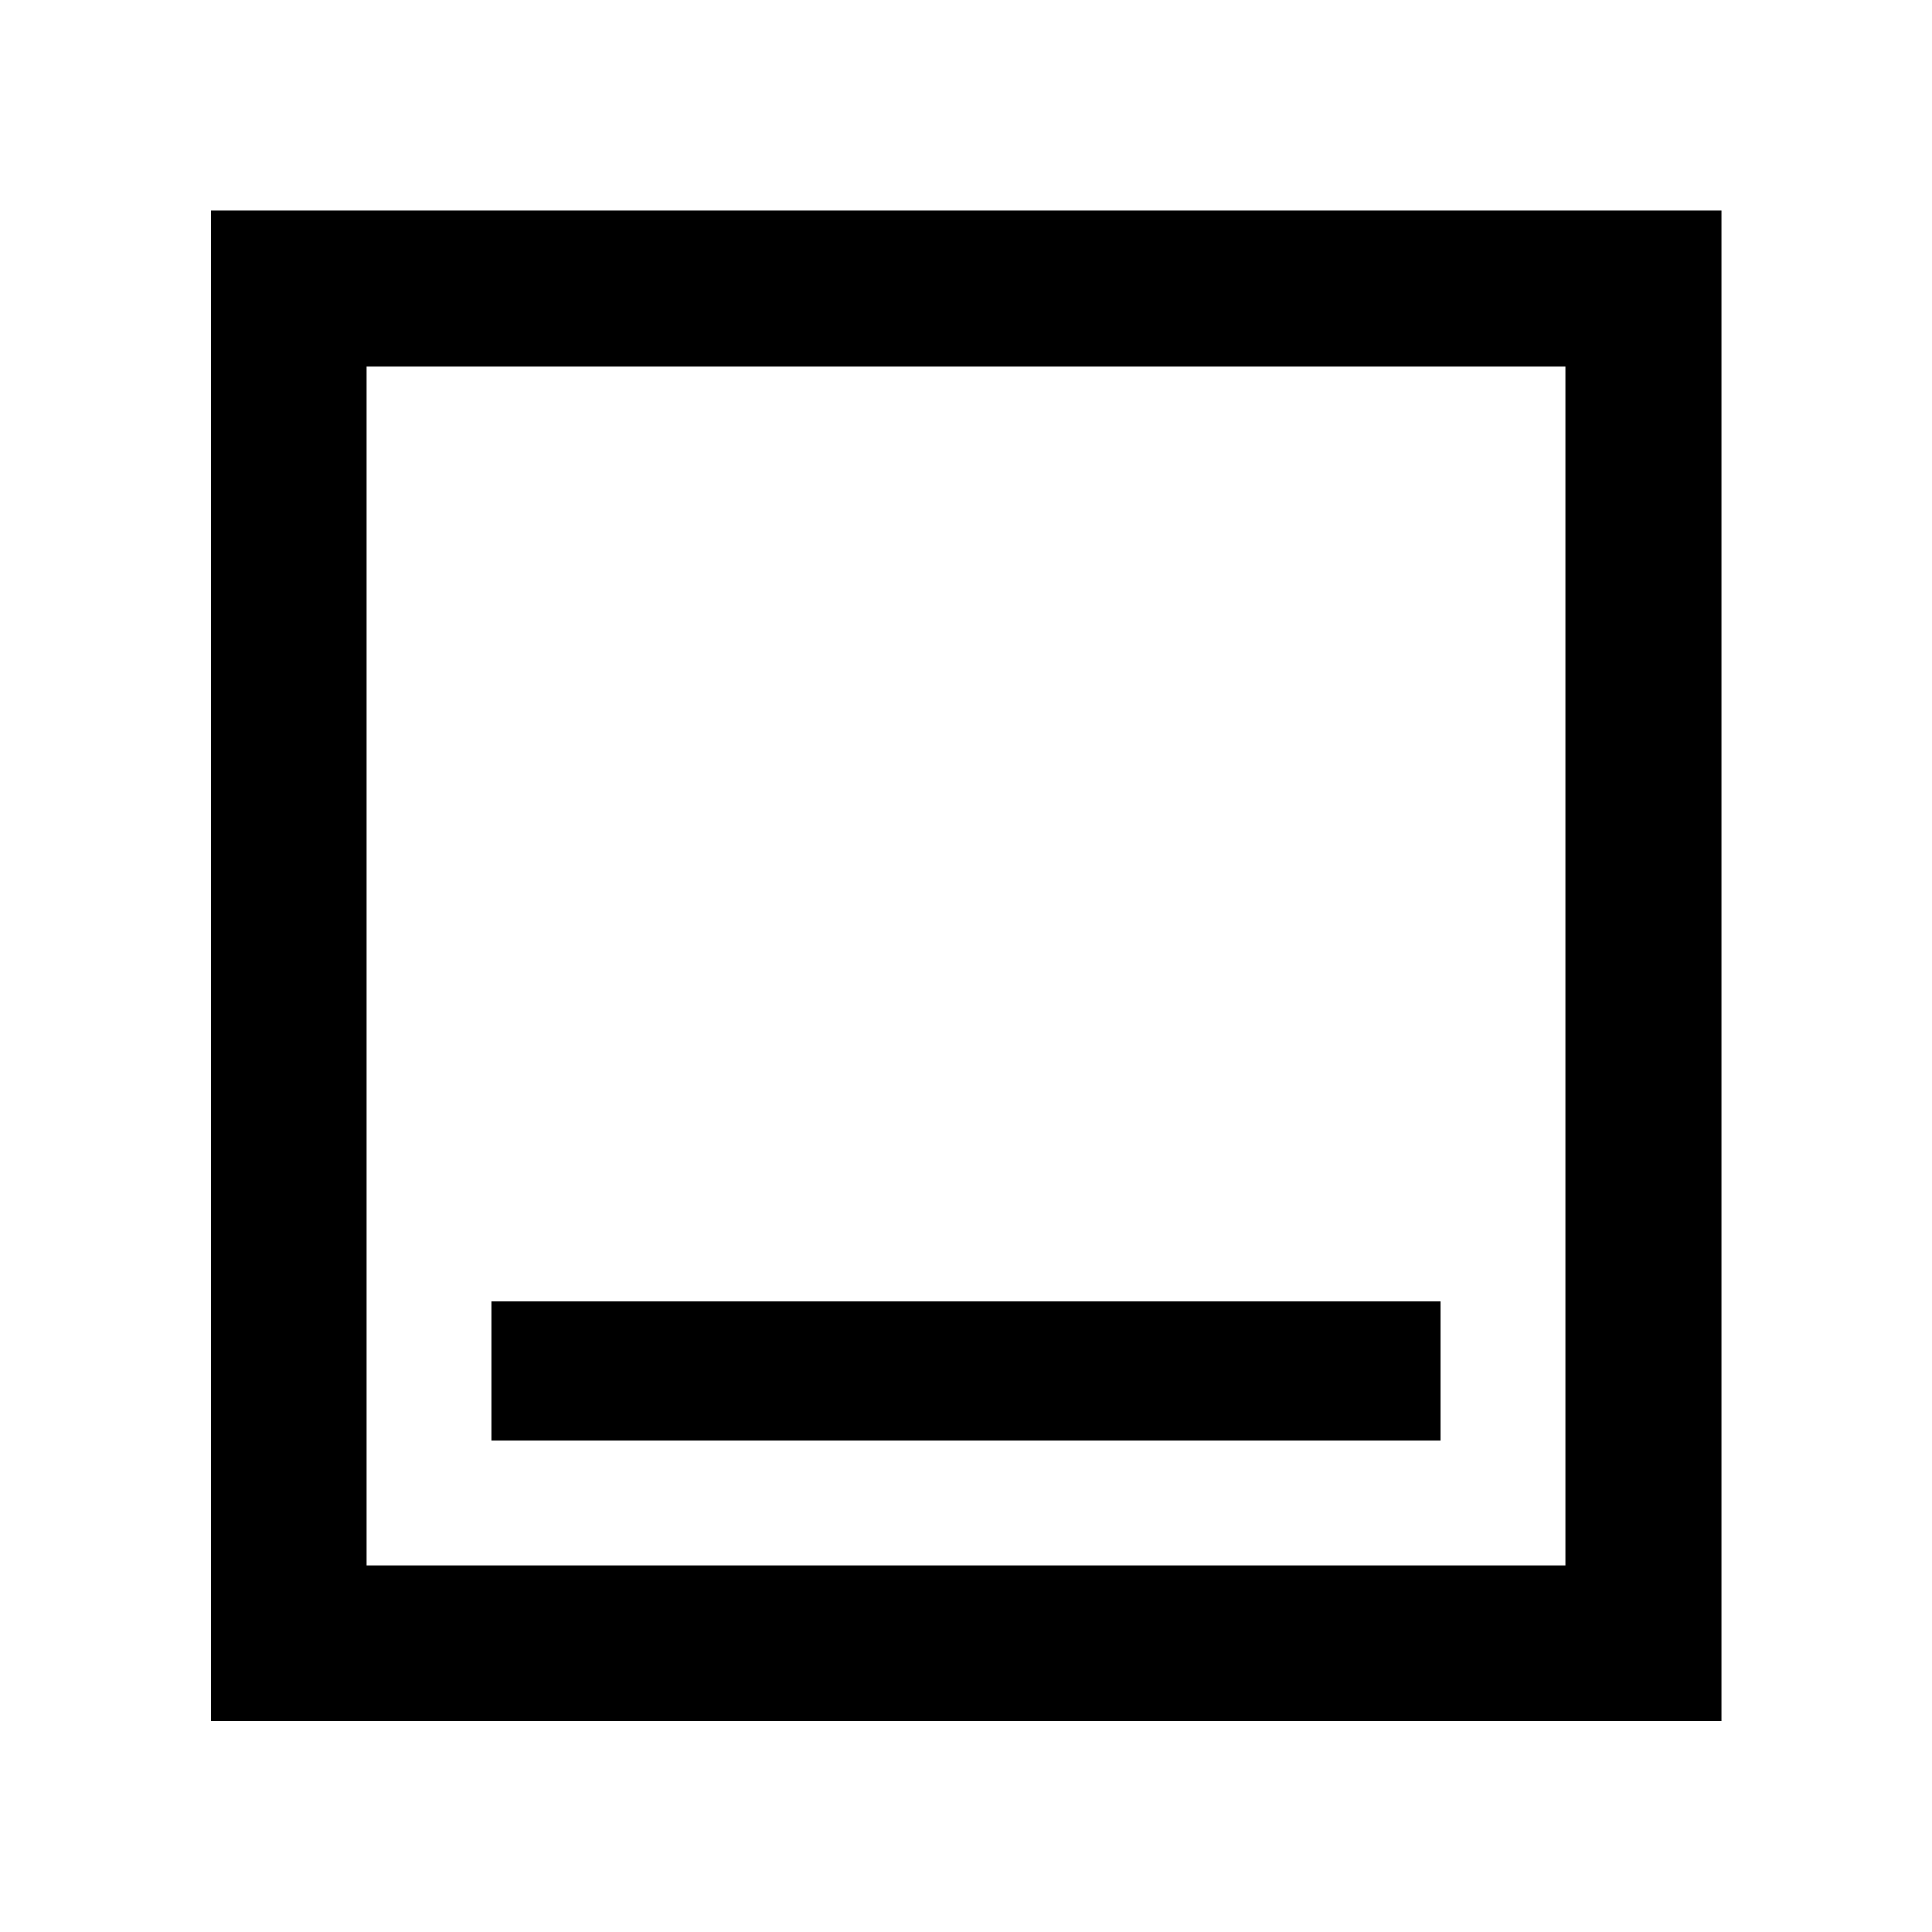 <svg xmlns="http://www.w3.org/2000/svg" height="48" viewBox="0 -960 960 960" width="48"><path d="M244.2-244.2h471.6v-69.17H244.2v69.17ZM104.85-104.85v-750.54h750.54v750.54H104.85Zm77.3-77.3h595.7v-595.7h-595.7v595.7Zm0 0v-595.7 595.7Z"/></svg>